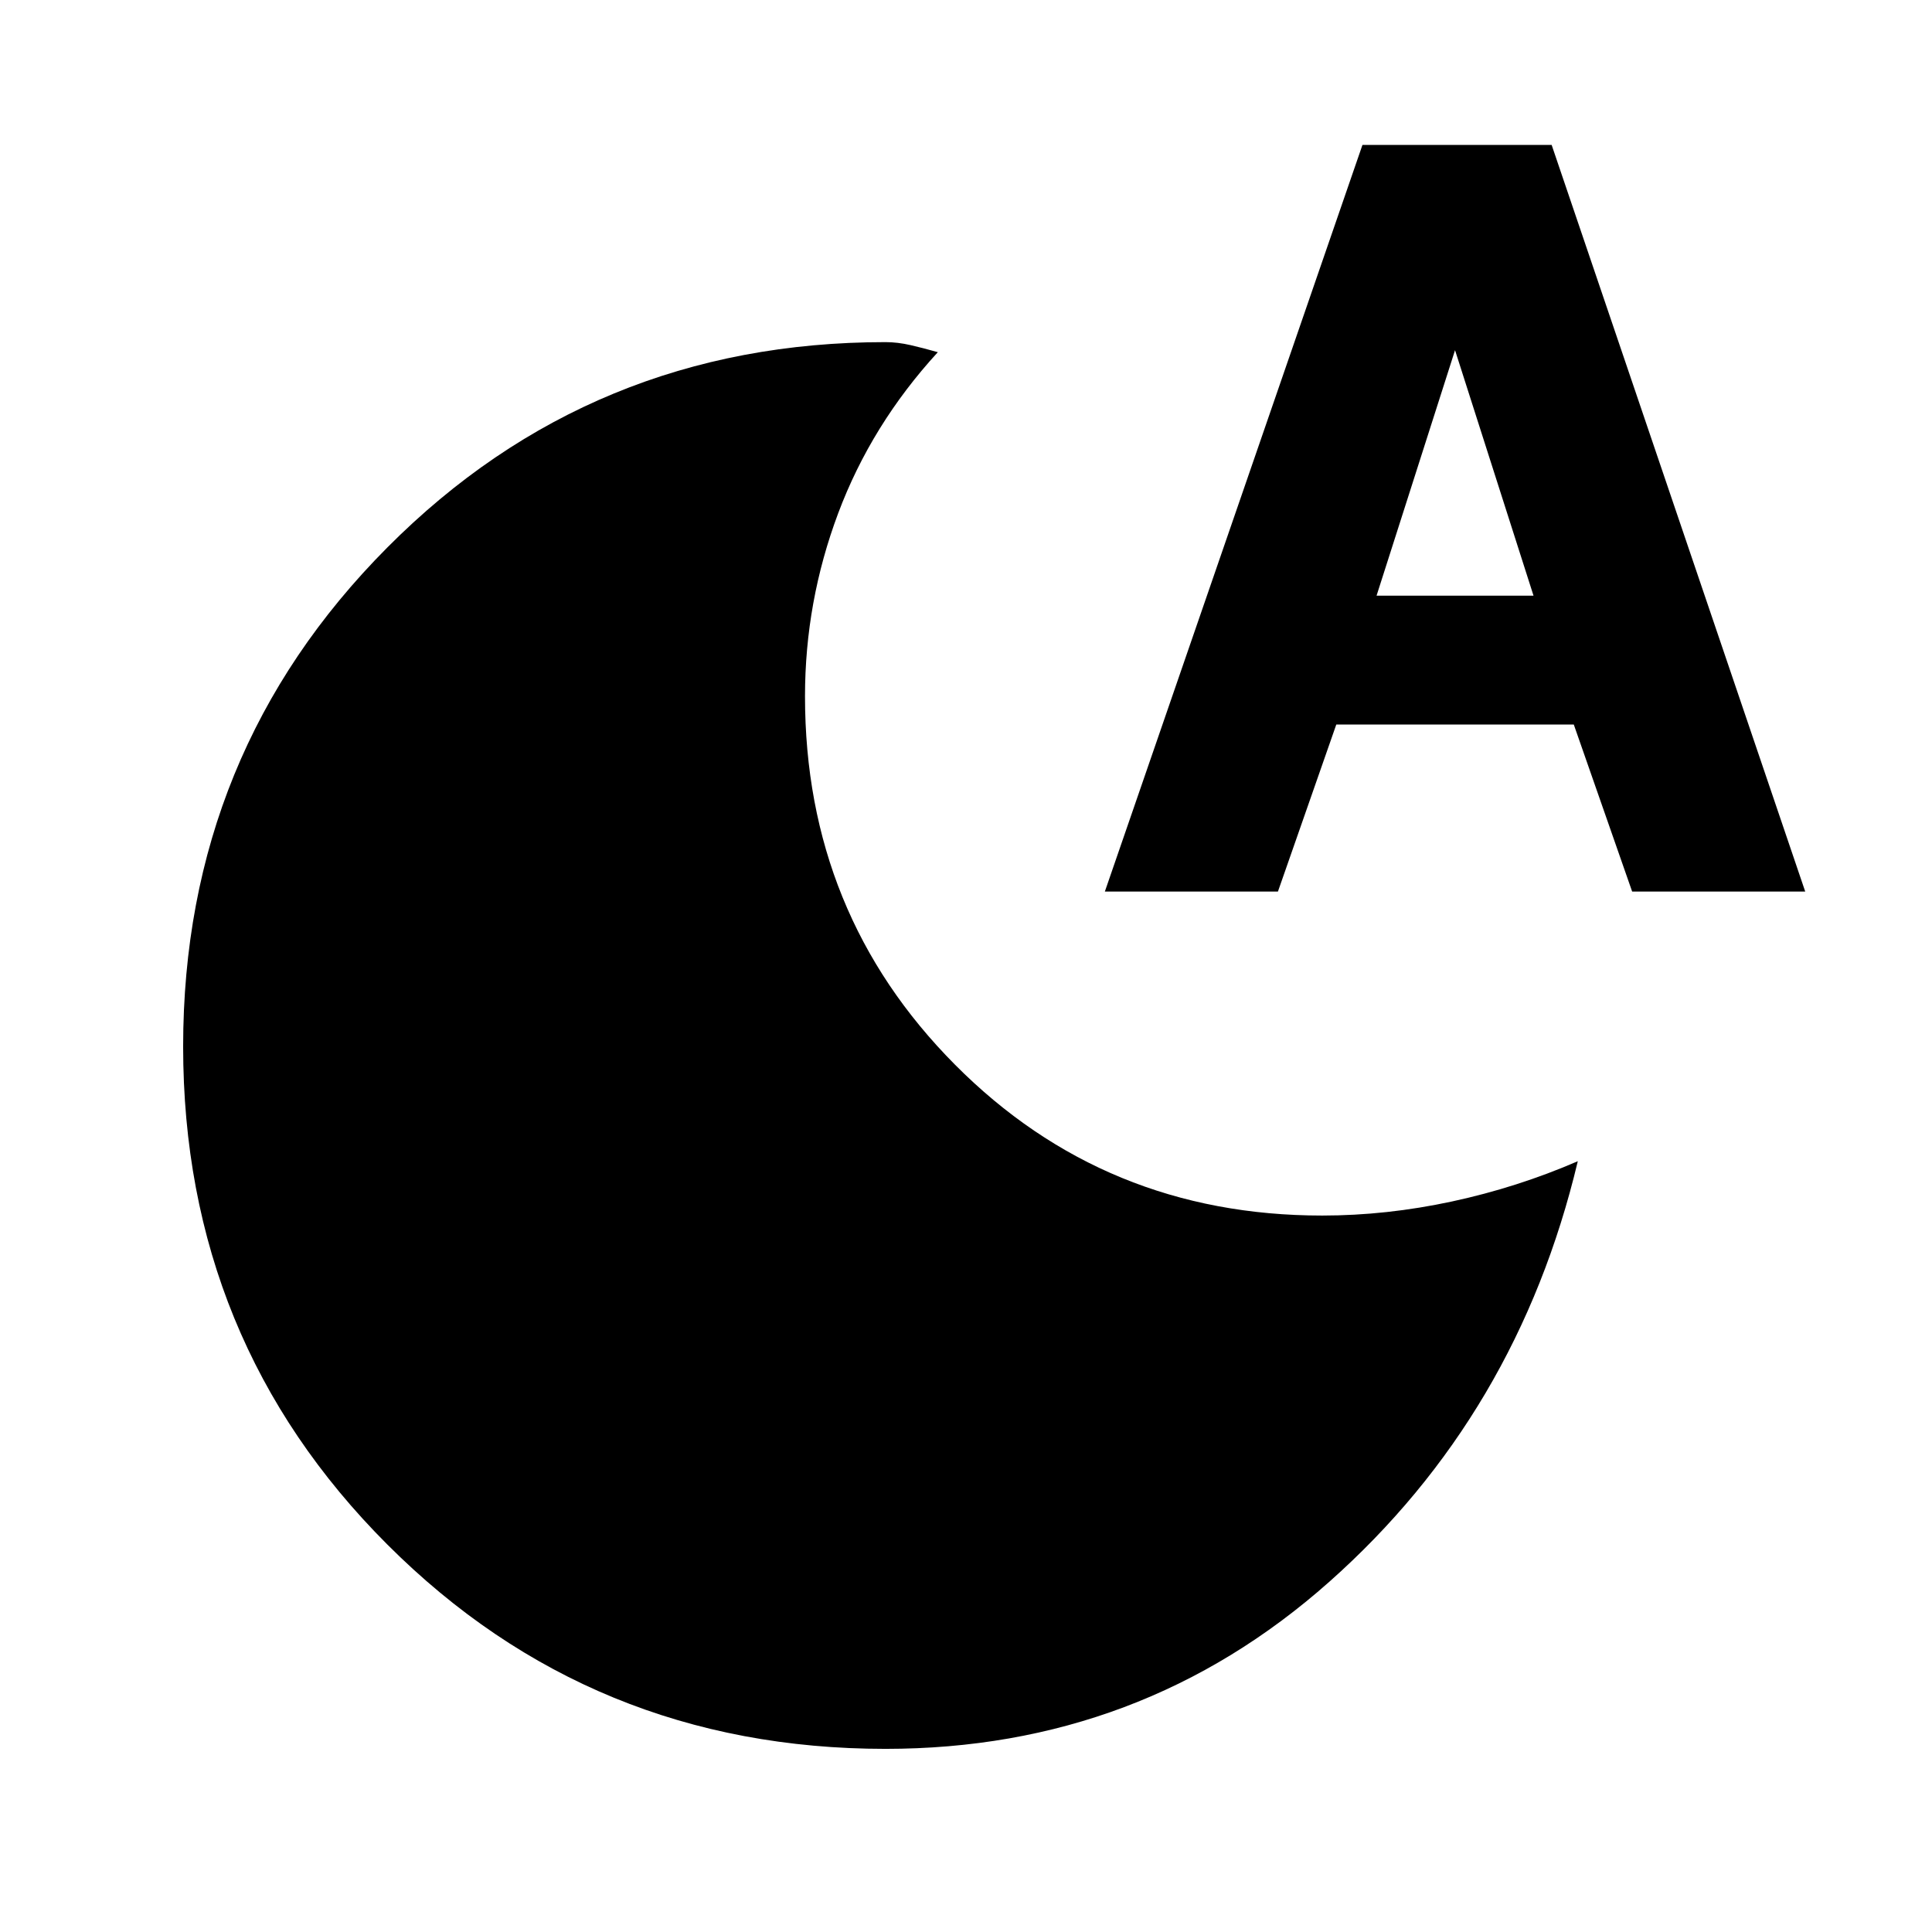 <svg xmlns="http://www.w3.org/2000/svg" height="48" viewBox="0 -960 960 960" width="48"><path d="M440-91q-146 0-247.5-101.5T91-440q0-146 101.5-248T440-790q6 0 12.5 1.5T466-785q-33 36-49.5 80T400-614q0 108 74.5 183T657-356q32 0 64.5-7t62.5-20q-30 126-123.5 209T440-91Zm109-426 128-371h94l126 371h-86l-29-83H664l-29 83h-86Zm135-147h78l-39-122-39 122Z"/></svg>